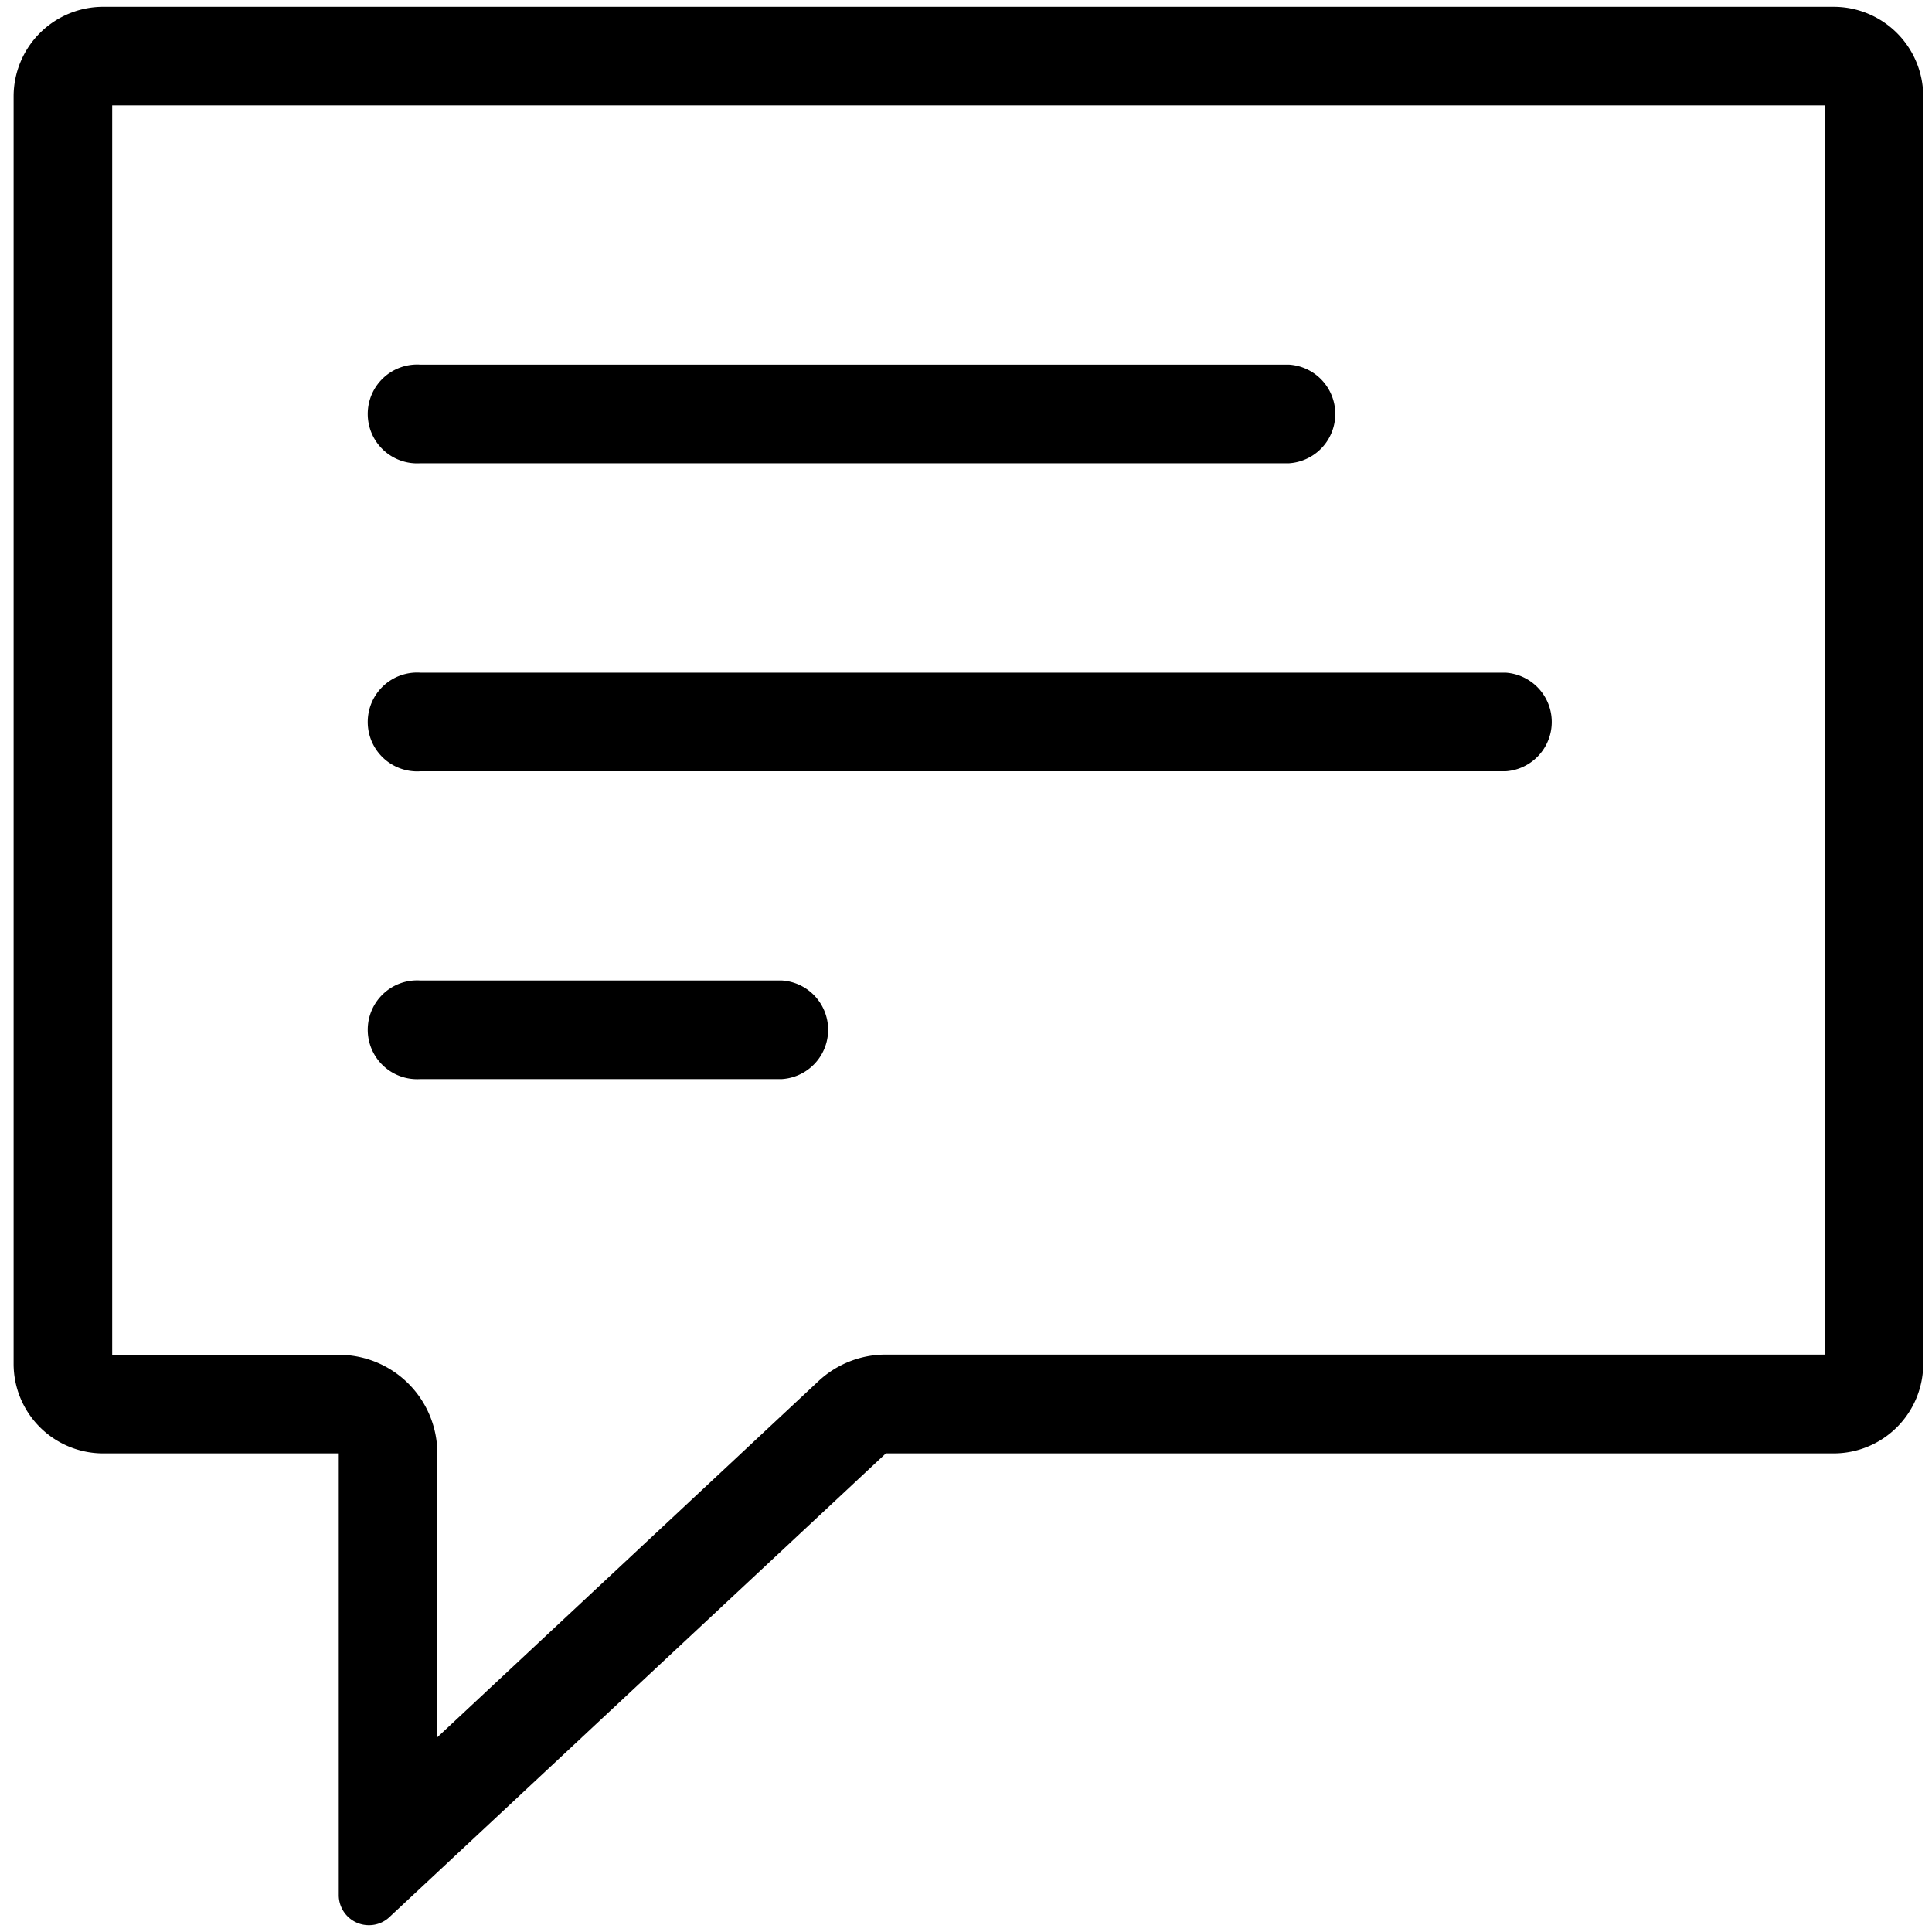 <svg id="Layer_1" data-name="Layer 1" xmlns="http://www.w3.org/2000/svg" viewBox="0 0 88 88"><defs><style></style></defs><title>WNI_</title><path class="cls-1" d="M83.11,4.8V61.7H40.35a4.49,4.49,0,0,0-3.07,1.21L19.92,79.13V66.2a4.49,4.49,0,0,0-4.49-4.49H5.11V4.8h78m0.41-4.49H4.7A4.08,4.08,0,0,0,.62,4.39V62.11A4.08,4.08,0,0,0,4.7,66.2H15.43V86.31a1.37,1.37,0,0,0,1.38,1.38,1.35,1.35,0,0,0,.93-0.37L40.35,66.2H83.52a4.08,4.08,0,0,0,4.08-4.08V4.39A4.08,4.08,0,0,0,83.52.31h0Z"/><path class="cls-1" d="M58.72,21.1H19.15a2.25,2.25,0,1,1,0-4.49H58.72A2.25,2.25,0,0,1,58.72,21.1Z"/><path class="cls-1" d="M68.58,35.13H19.15a2.25,2.25,0,1,1,0-4.49H68.58A2.25,2.25,0,0,1,68.58,35.13Z"/><path class="cls-1" d="M35.62,49.15H19.15a2.25,2.25,0,1,1,0-4.49H35.62A2.25,2.25,0,0,1,35.62,49.15Z"/></svg>
